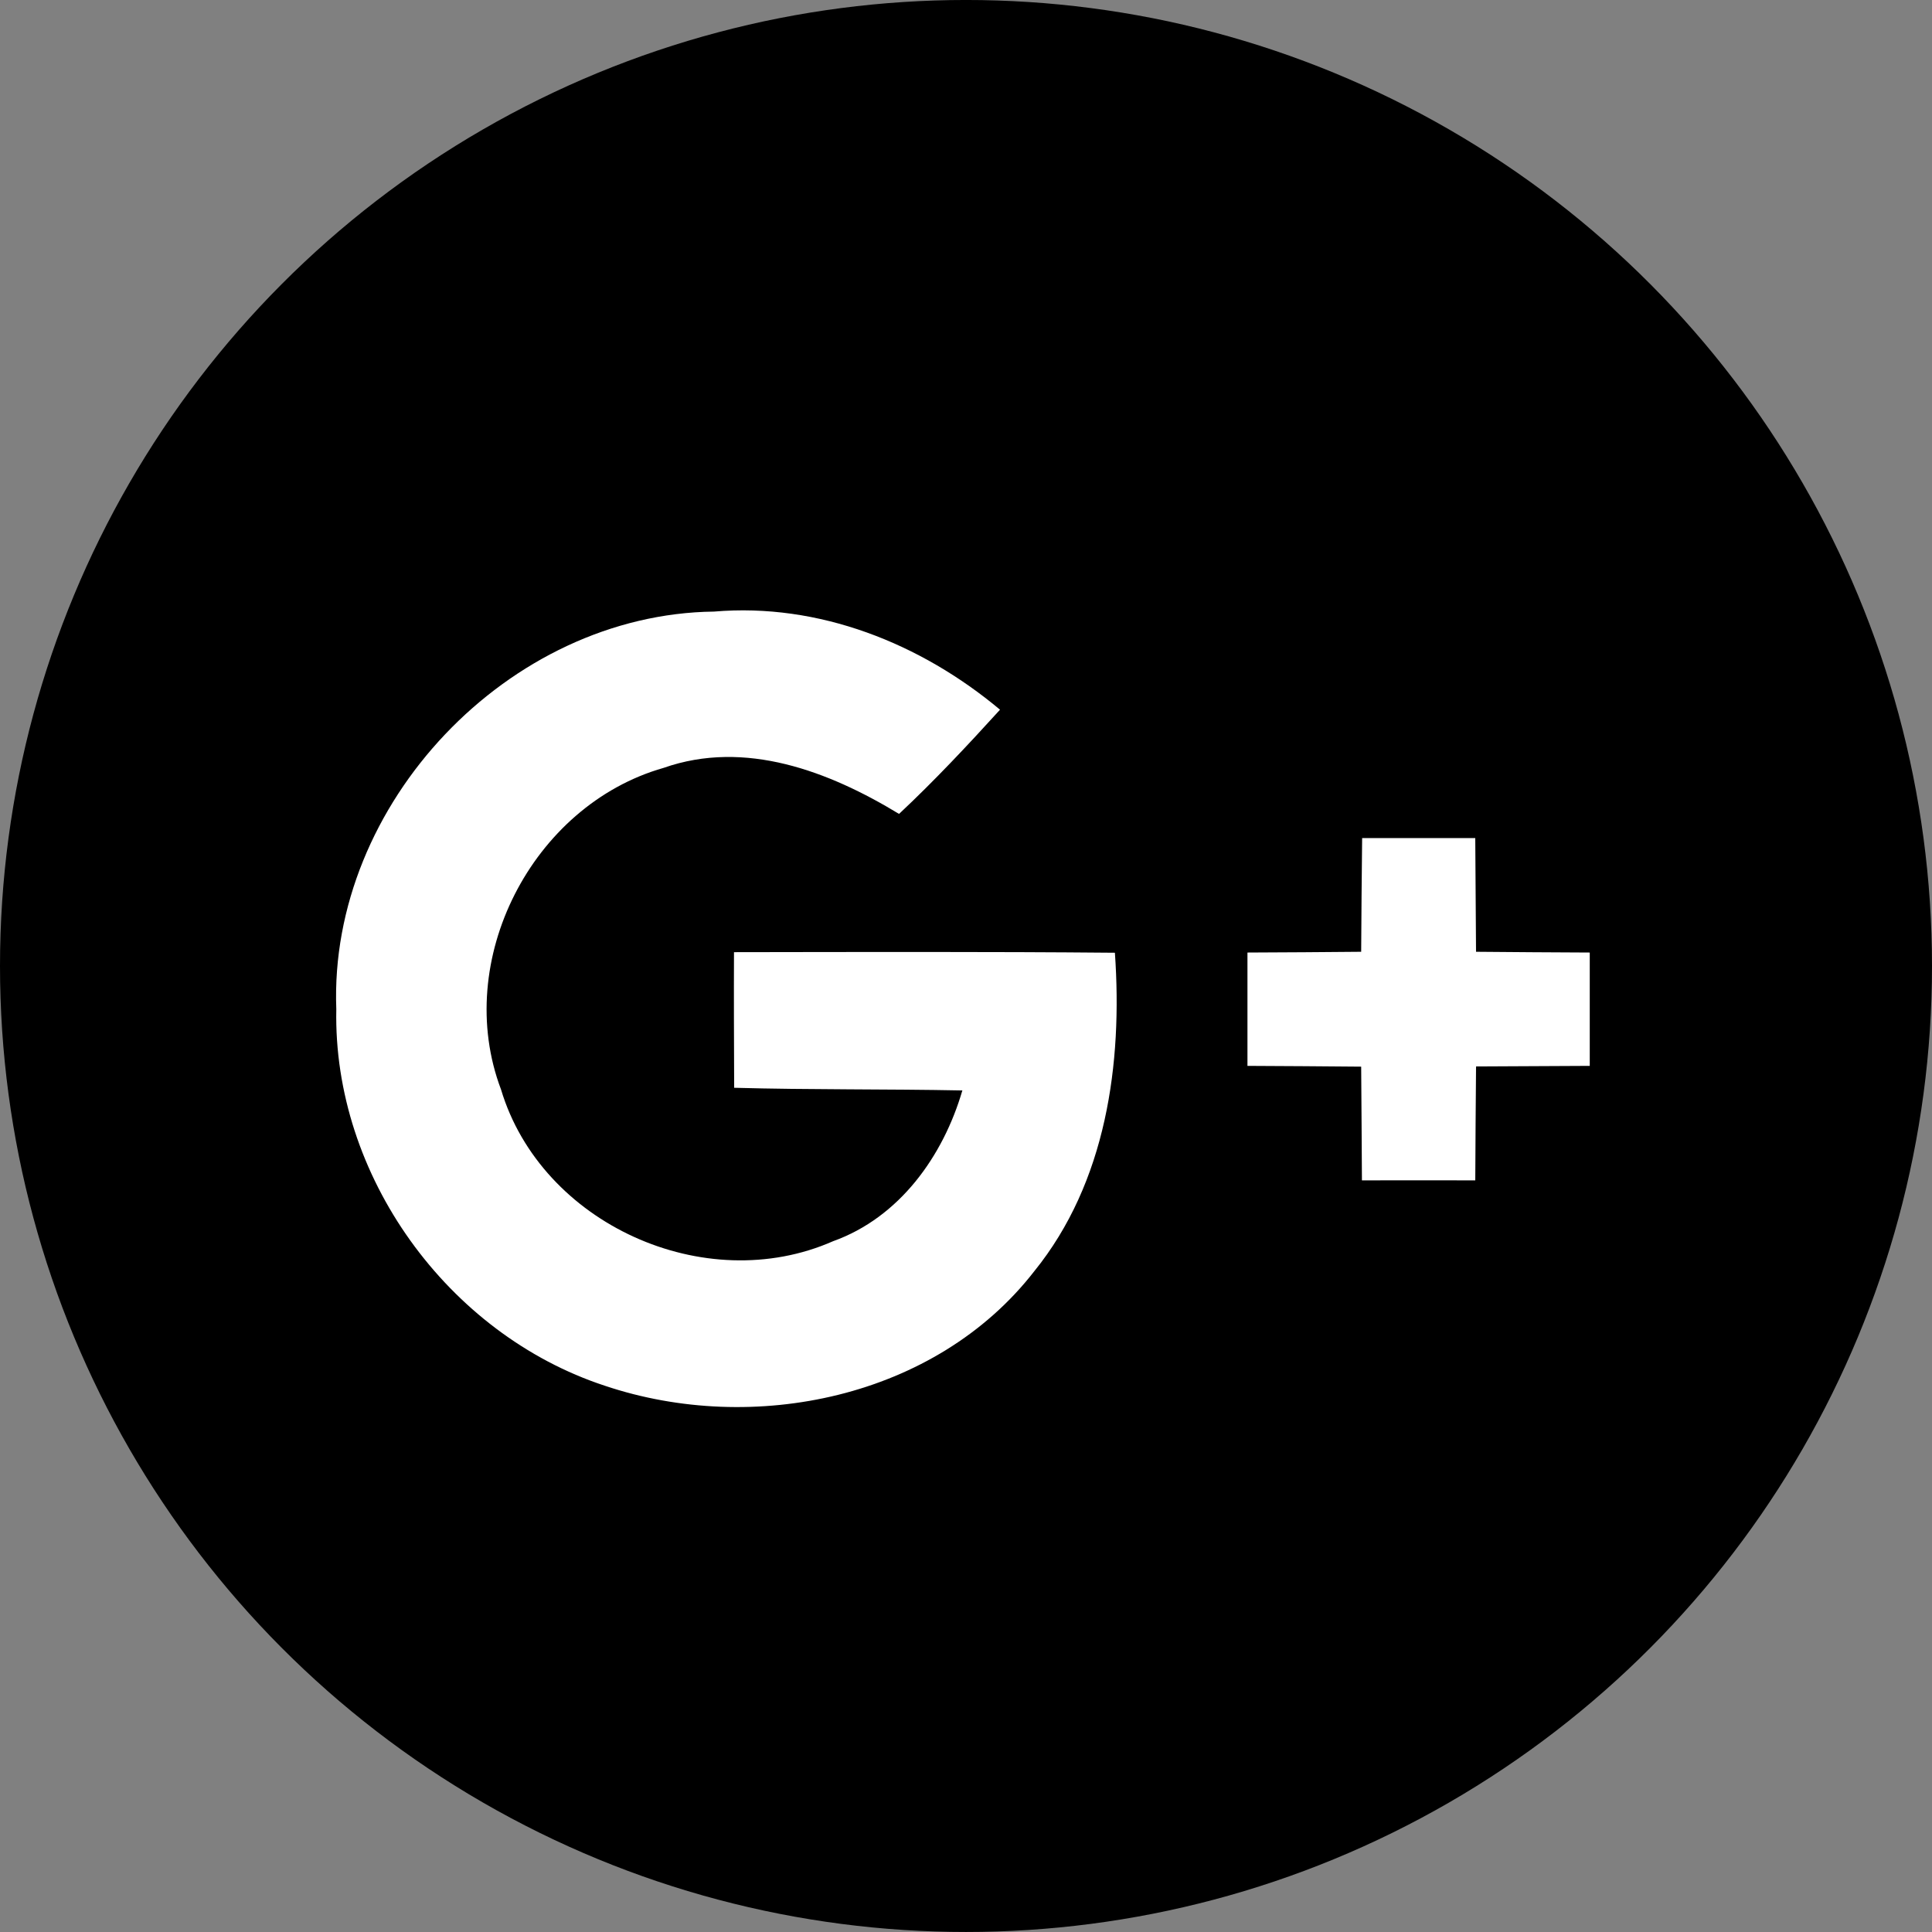 <svg xmlns="http://www.w3.org/2000/svg" viewBox="0 0 112.196 112.196"><rect x="0" y="0" width="112.196" height="112.196" fill="#808080" stroke="none"/><circle cx="56.098" cy="56.097" r="56.098"/><path d="M19.53 58.608c-.198 9.652 6.45 18.863 15.595 21.867 8.614 2.894 19.205.73 24.937-6.648 4.185-5.17 5.136-12.06 4.683-18.498-7.377-.067-14.754-.045-22.12-.034-.012 2.628 0 5.246.01 7.874 4.418.122 8.836.066 13.253.155-1.115 3.82-3.655 7.377-7.51 8.757-7.443 3.28-16.94-1.005-19.282-8.813-2.827-7.478 1.8-16.5 9.442-18.676 4.738-1.667 9.62.21 13.673 2.673 2.055-1.922 3.977-3.976 5.865-6.052-4.606-3.854-10.525-6.217-16.61-5.698-11.94.142-22.387 11.164-21.934 23.09zM79.102 48.668c-.022 2.198-.045 4.407-.056 6.604-2.21.022-4.406.033-6.604.044v6.582c2.198.01 4.407.022 6.604.045.022 2.198.022 4.395.044 6.604 2.187 0 4.385-.01 6.582 0 .012-2.21.022-4.406.045-6.615l6.604-.033v-6.583c-2.196-.01-4.405-.022-6.603-.044-.012-2.198-.033-4.407-.045-6.604-2.197-.002-4.384-.002-6.57-.002z"/><g fill="#FFF"><path d="M19.53 58.608c-.452-11.927 9.995-22.95 21.934-23.092 6.085-.52 12.005 1.844 16.61 5.698-1.89 2.077-3.81 4.13-5.864 6.052-4.054-2.463-8.935-4.34-13.673-2.673-7.642 2.176-12.27 11.2-9.442 18.675 2.342 7.808 11.84 12.093 19.282 8.813 3.854-1.38 6.395-4.935 7.51-8.756-4.417-.088-8.835-.033-13.252-.155-.01-2.63-.022-5.247-.01-7.875 7.365-.01 14.742-.033 22.12.033.452 6.44-.498 13.33-4.684 18.498-5.73 7.377-16.32 9.542-24.936 6.648C25.98 77.47 19.332 68.26 19.53 58.608zM79.102 48.668h6.57c.012 2.198.033 4.407.045 6.604 2.197.022 4.406.033 6.604.044v6.582l-6.603.033c-.022 2.21-.033 4.407-.045 6.616-2.197-.01-4.396 0-6.582 0-.02-2.21-.02-4.406-.044-6.604-2.197-.023-4.406-.033-6.604-.045v-6.582c2.198-.01 4.396-.022 6.604-.044.01-2.195.033-4.404.056-6.602z"/></g></svg>
